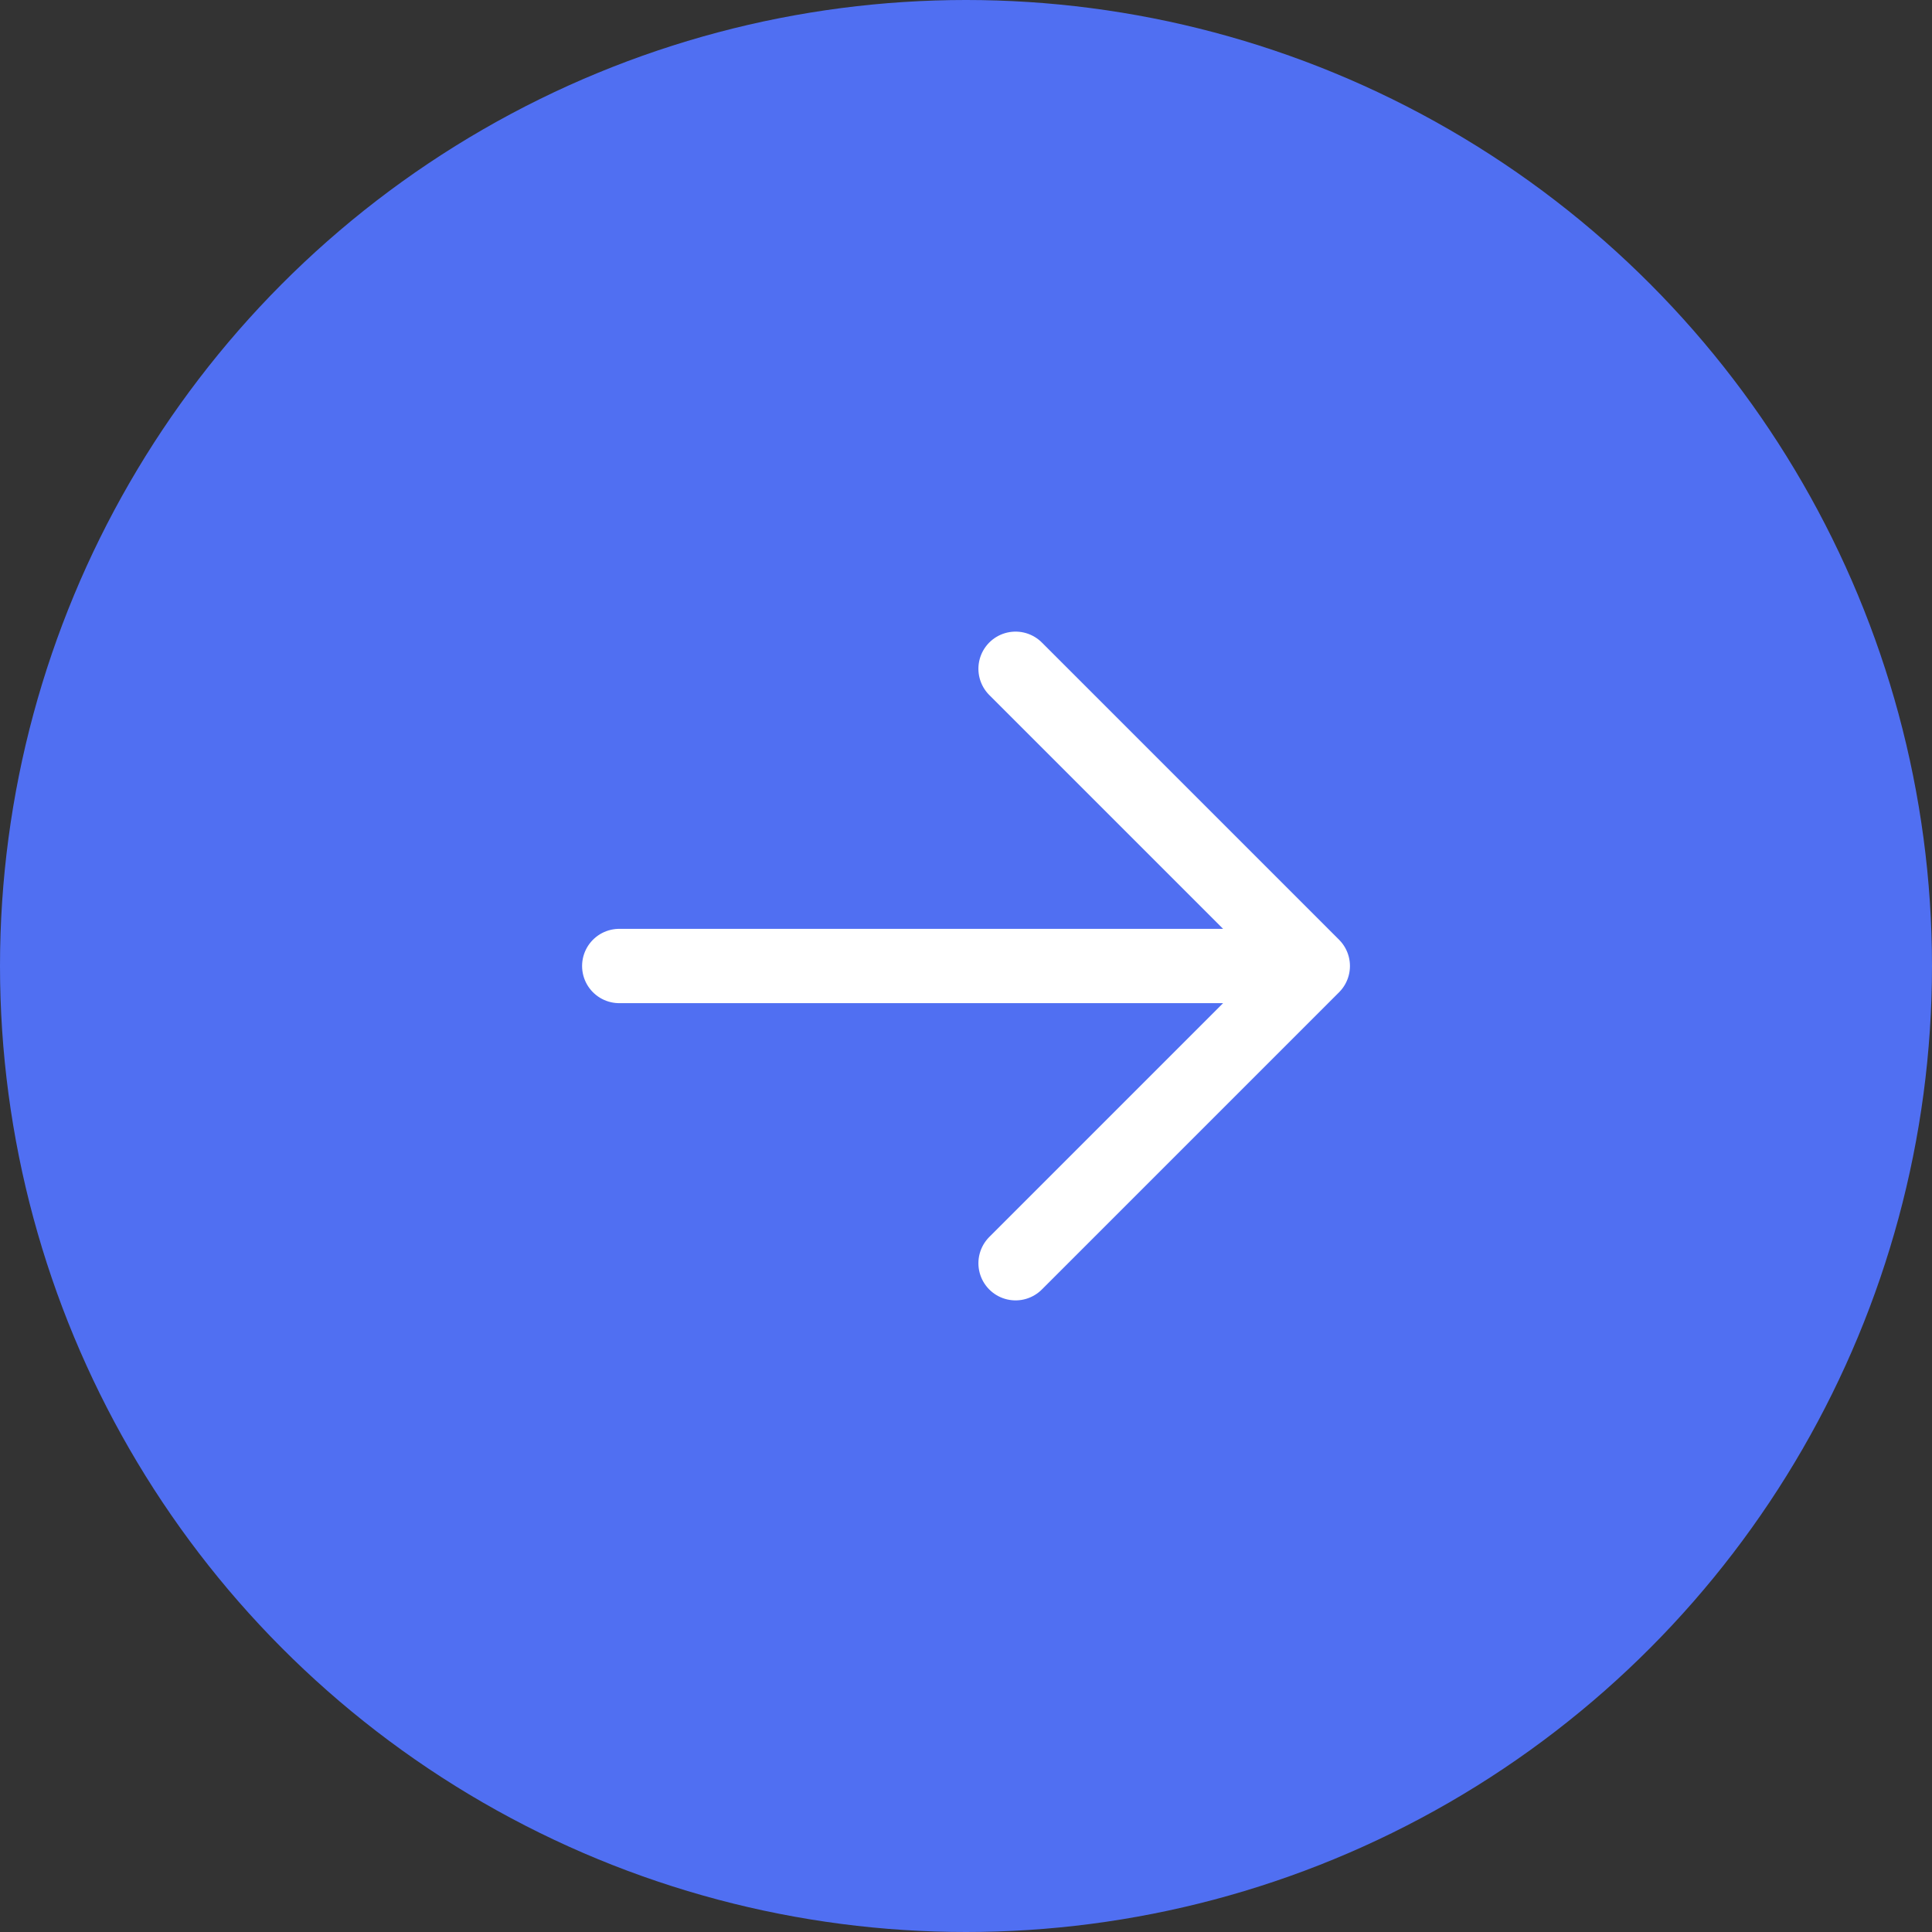 <svg width="52" height="52" viewBox="0 0 52 52" fill="none" xmlns="http://www.w3.org/2000/svg">
<rect x="0" y="0" width="52" height="52" fill="#333333" stroke="none"/>
<circle cx="26" cy="26" r="26" fill="#506FF2"/>
<path d="M35.334 26L27.334 34M35.334 26L27.334 18M35.334 26L16.667 26" stroke="white" stroke-width="2" stroke-linecap="round" stroke-linejoin="round"/>
</svg>
